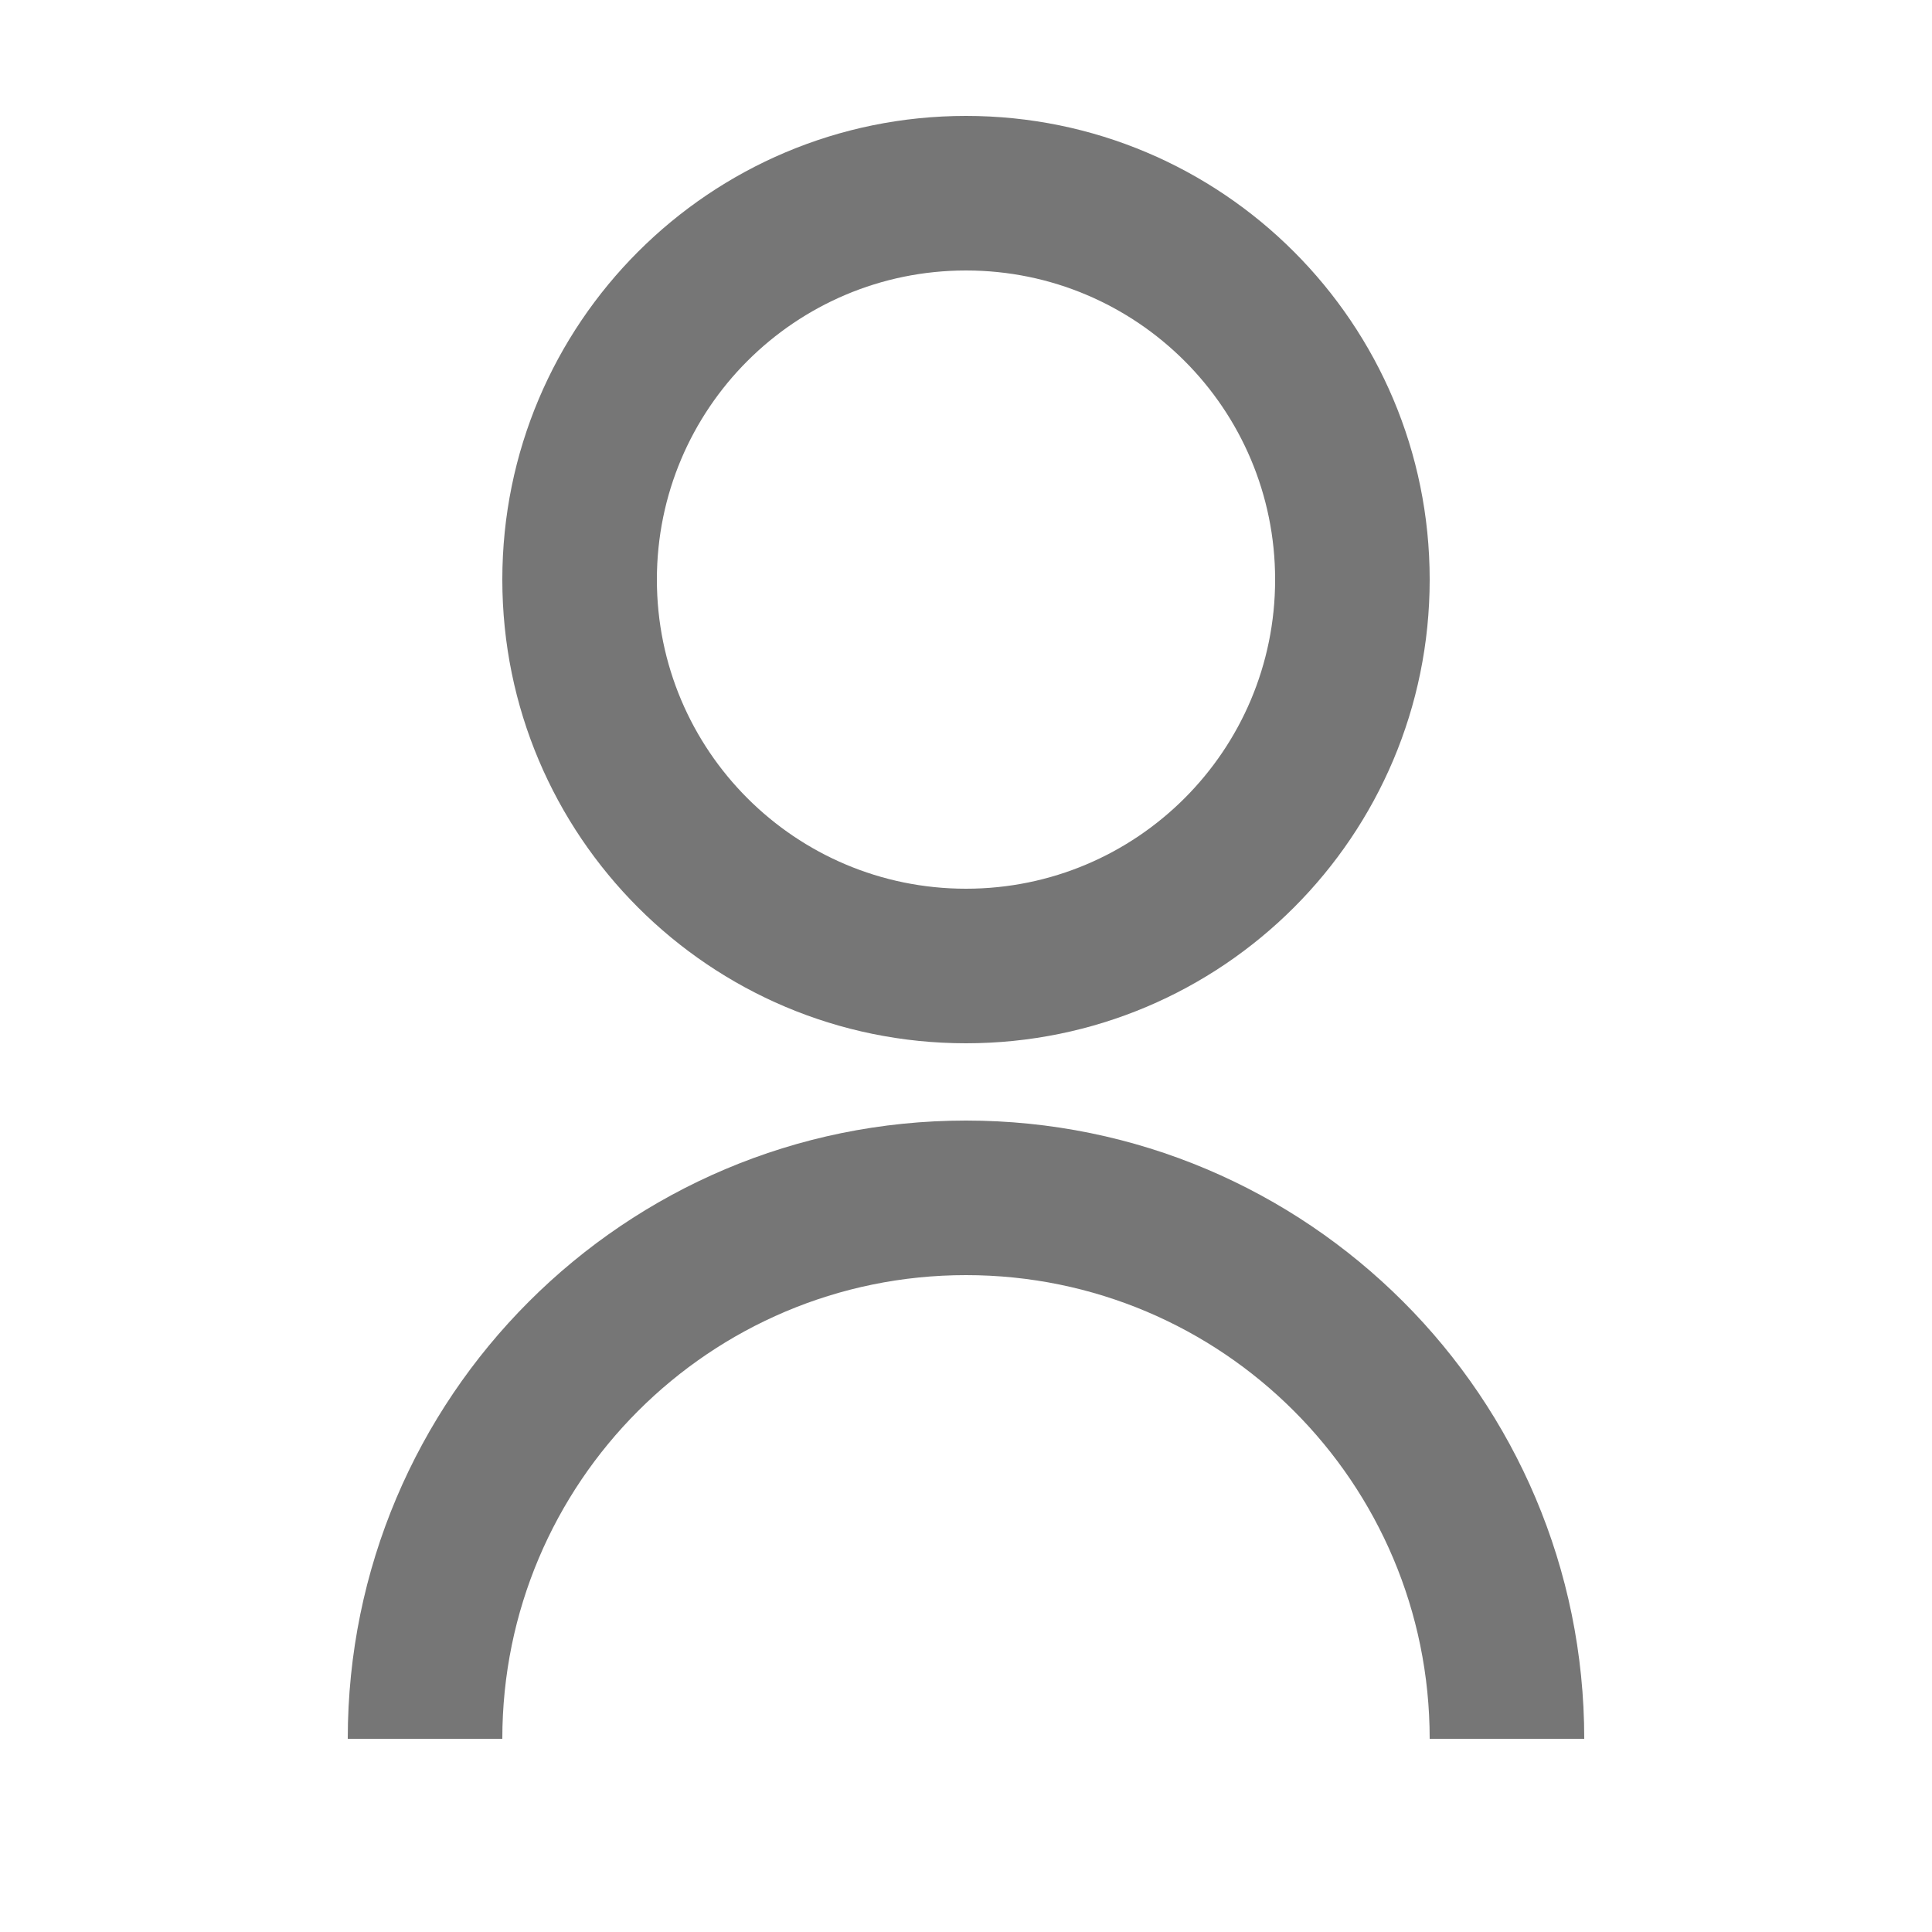 <svg width="25" height="25" viewBox="0 0 25 25" fill="none" xmlns="http://www.w3.org/2000/svg">
<path d="M4.5 22.5C4.5 18.082 8.082 14.5 12.5 14.5C16.918 14.5 20.5 18.082 20.5 22.5H18.5C18.5 19.186 15.814 16.5 12.5 16.5C9.186 16.5 6.5 19.186 6.5 22.5H4.5ZM12.5 13.5C9.185 13.5 6.5 10.815 6.5 7.5C6.5 4.185 9.185 1.5 12.5 1.5C15.815 1.5 18.5 4.185 18.5 7.5C18.5 10.815 15.815 13.5 12.5 13.5ZM12.5 11.5C14.71 11.5 16.5 9.71 16.5 7.5C16.5 5.29 14.71 3.5 12.5 3.5C10.29 3.5 8.5 5.29 8.5 7.5C8.5 9.71 10.29 11.5 12.5 11.5Z" fill="#767676"/>
</svg>
